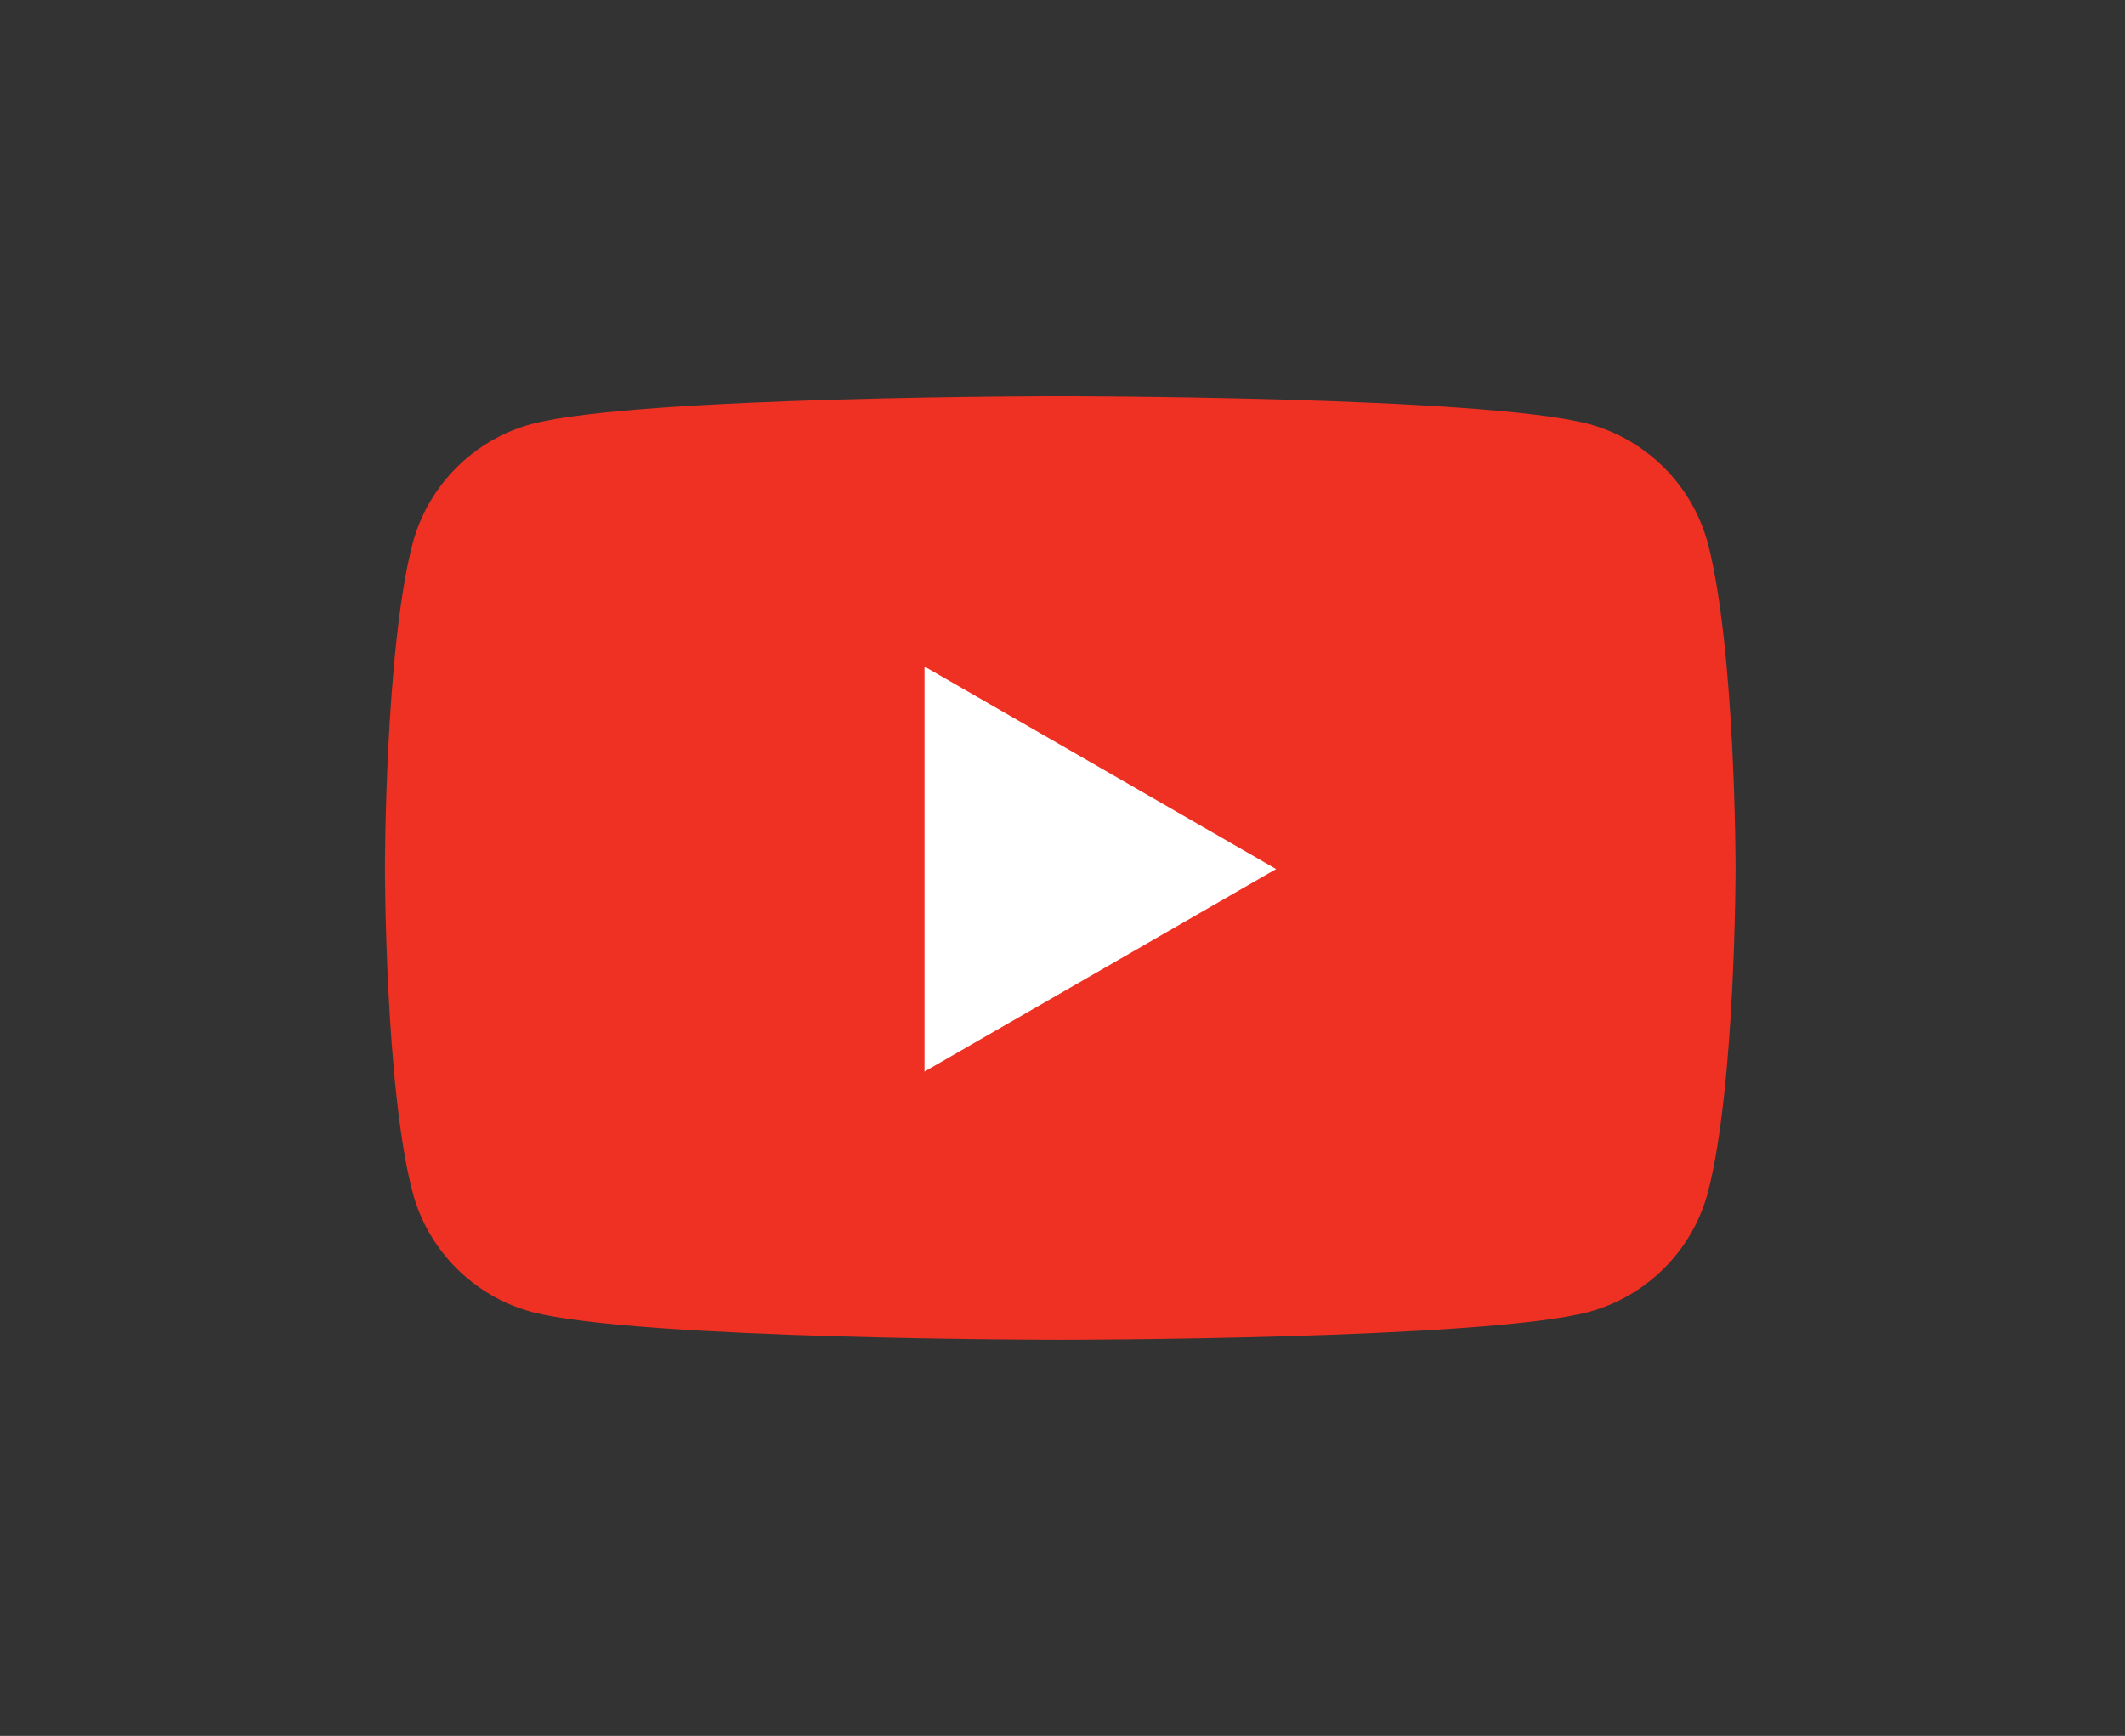 <?xml version="1.0" encoding="utf-8"?>
<!-- Generator: Adobe Illustrator 27.3.1, SVG Export Plug-In . SVG Version: 6.00 Build 0)  -->
<svg version="1.1" id="Layer_1" xmlns="http://www.w3.org/2000/svg" xmlns:xlink="http://www.w3.org/1999/xlink" x="0px" y="0px"
	 viewBox="0 0 191 156" enable-background="new 0 0 191 156" xml:space="preserve">
<rect x="0" y="0" width="191" height="156" fill="#333333" stroke="none"/>
<g>
	<g>
		<path fill="#EE3123" d="M153.5,48.8c-1.4-5.2-5.5-9.3-10.7-10.7c-9.5-2.5-47.5-2.5-47.5-2.5s-38,0-47.5,2.5
			c-5.2,1.4-9.3,5.5-10.7,10.7c-2.5,9.5-2.5,29.2-2.5,29.2s0,19.8,2.5,29.2c1.4,5.2,5.5,9.3,10.7,10.7c9.5,2.5,47.5,2.5,47.5,2.5
			s38,0,47.5-2.5c5.2-1.4,9.3-5.5,10.7-10.7c2.5-9.5,2.5-29.2,2.5-29.2S156,58.3,153.5,48.8z"/>
		<polygon fill="#FFFFFF" points="83.1,96.3 114.7,78.1 83.1,59.9 		"/>
	</g>
</g>
</svg>

